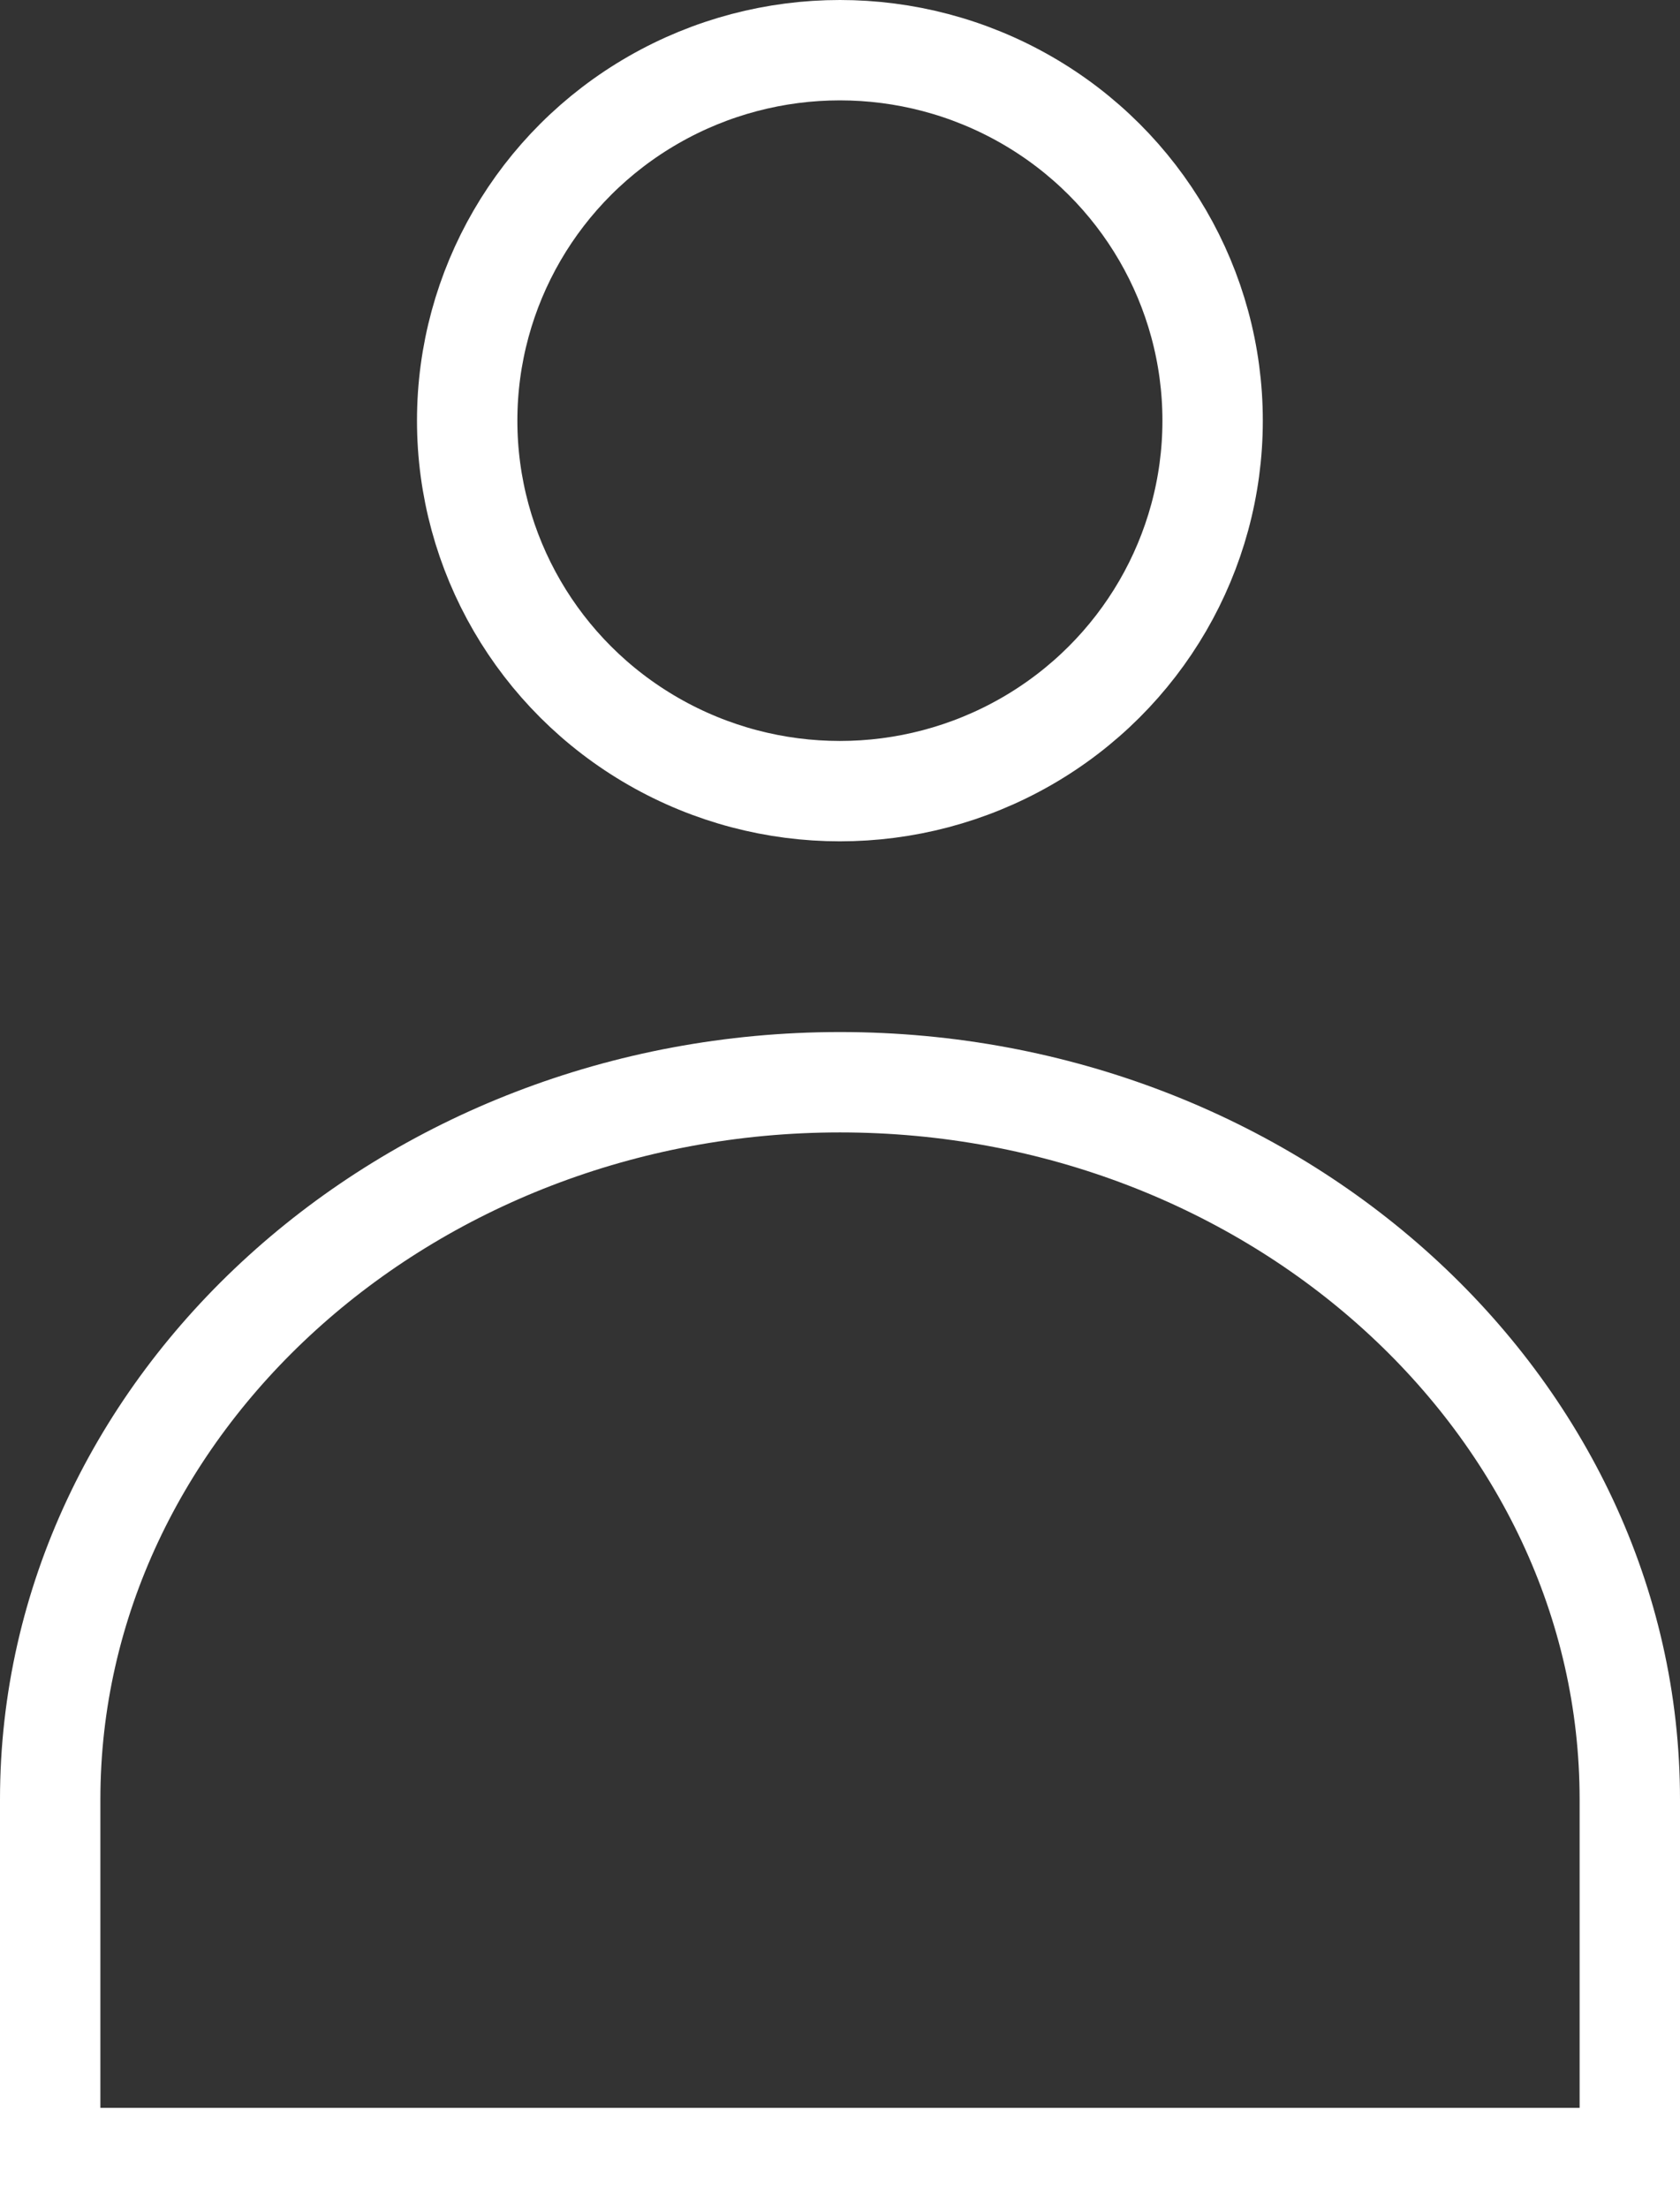 <svg xmlns="http://www.w3.org/2000/svg" width="16.736" height="22" viewBox="0 0 16.736 22"><rect x="0" y="0" width="16.736" height="22" fill="#333333" stroke="none"/><g transform="translate(-1178.25 -37.5)"><ellipse cx="3.713" cy="3.691" rx="3.713" ry="3.691" transform="translate(1182.904 38)" fill="none" stroke="#fff" stroke-width="1"/><path d="M7.868,10C3.541,10,0,13.215,0,17.145v3.573H15.736V17.145C15.736,13.215,12.2,10,7.868,10Z" transform="translate(1178.75 38.282)" fill="none" stroke="#fff" stroke-width="1"/></g></svg>